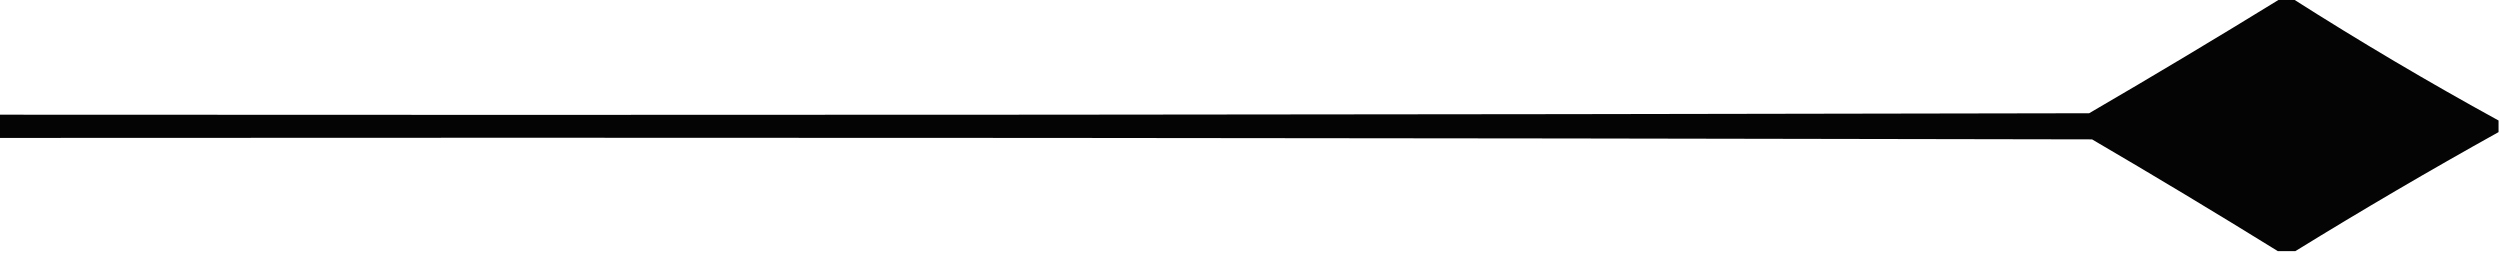 <?xml version="1.0" encoding="UTF-8"?>
<!DOCTYPE svg PUBLIC "-//W3C//DTD SVG 1.1//EN" "http://www.w3.org/Graphics/SVG/1.1/DTD/svg11.dtd">
<svg xmlns="http://www.w3.org/2000/svg" version="1.1" width="861px" height="87px" style="shape-rendering:geometricPrecision; text-rendering:geometricPrecision; image-rendering:optimizeQuality; fill-rule:evenodd; clip-rule:evenodd" xmlns:xlink="http://www.w3.org/1999/xlink">
<g><path style="opacity:0.984" fill="#000000" d="M 785.5,-0.5 C 786.833,-0.5 788.167,-0.5 789.5,-0.5C 812.664,14.253 836.331,28.253 860.5,41.5C 860.5,42.833 860.5,44.167 860.5,45.5C 836.83,58.666 813.497,72.332 790.5,86.5C 788.5,86.5 786.5,86.5 784.5,86.5C 763.396,73.441 742.063,60.608 720.5,48C 480.167,47.5 239.834,47.333 -0.5,47.5C -0.5,44.833 -0.5,42.167 -0.5,39.5C 239.5,39.667 479.5,39.5 719.5,39C 741.729,26.059 763.729,12.892 785.5,-0.5 Z"/></g>
</svg>
